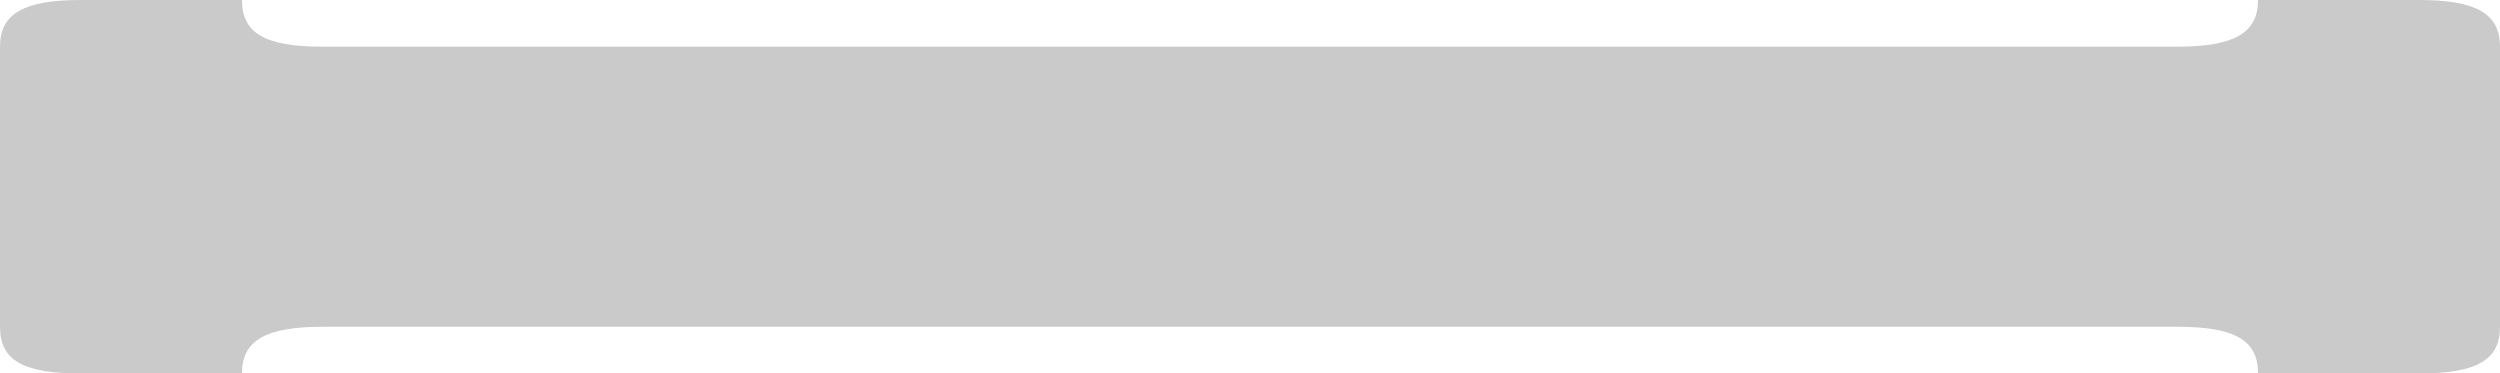 <svg xmlns="http://www.w3.org/2000/svg" viewBox="0 0 110.86 16.56"><defs><style>.cls-1{fill:#cacaca;}</style></defs><title>資產 62</title><g id="圖層_2" data-name="圖層 2"><g id="圖層_1-2" data-name="圖層 1"><path class="cls-1" d="M3.58,0h7.15c0,1.46,1,2.07,3.57,2.07H96.55c2.53,0,3.58-.61,3.58-2.07h7.15c2.53,0,3.58.61,3.58,2.07V14.49c0,1.46-1,2.07-3.58,2.07h-7.15c0-1.46-1-2.07-3.58-2.07H14.3c-2.52,0-3.57.61-3.57,2.07H3.58C1.05,16.56,0,16,0,14.49V2.07C0,.61,1.05,0,3.58,0Z"/></g></g></svg>